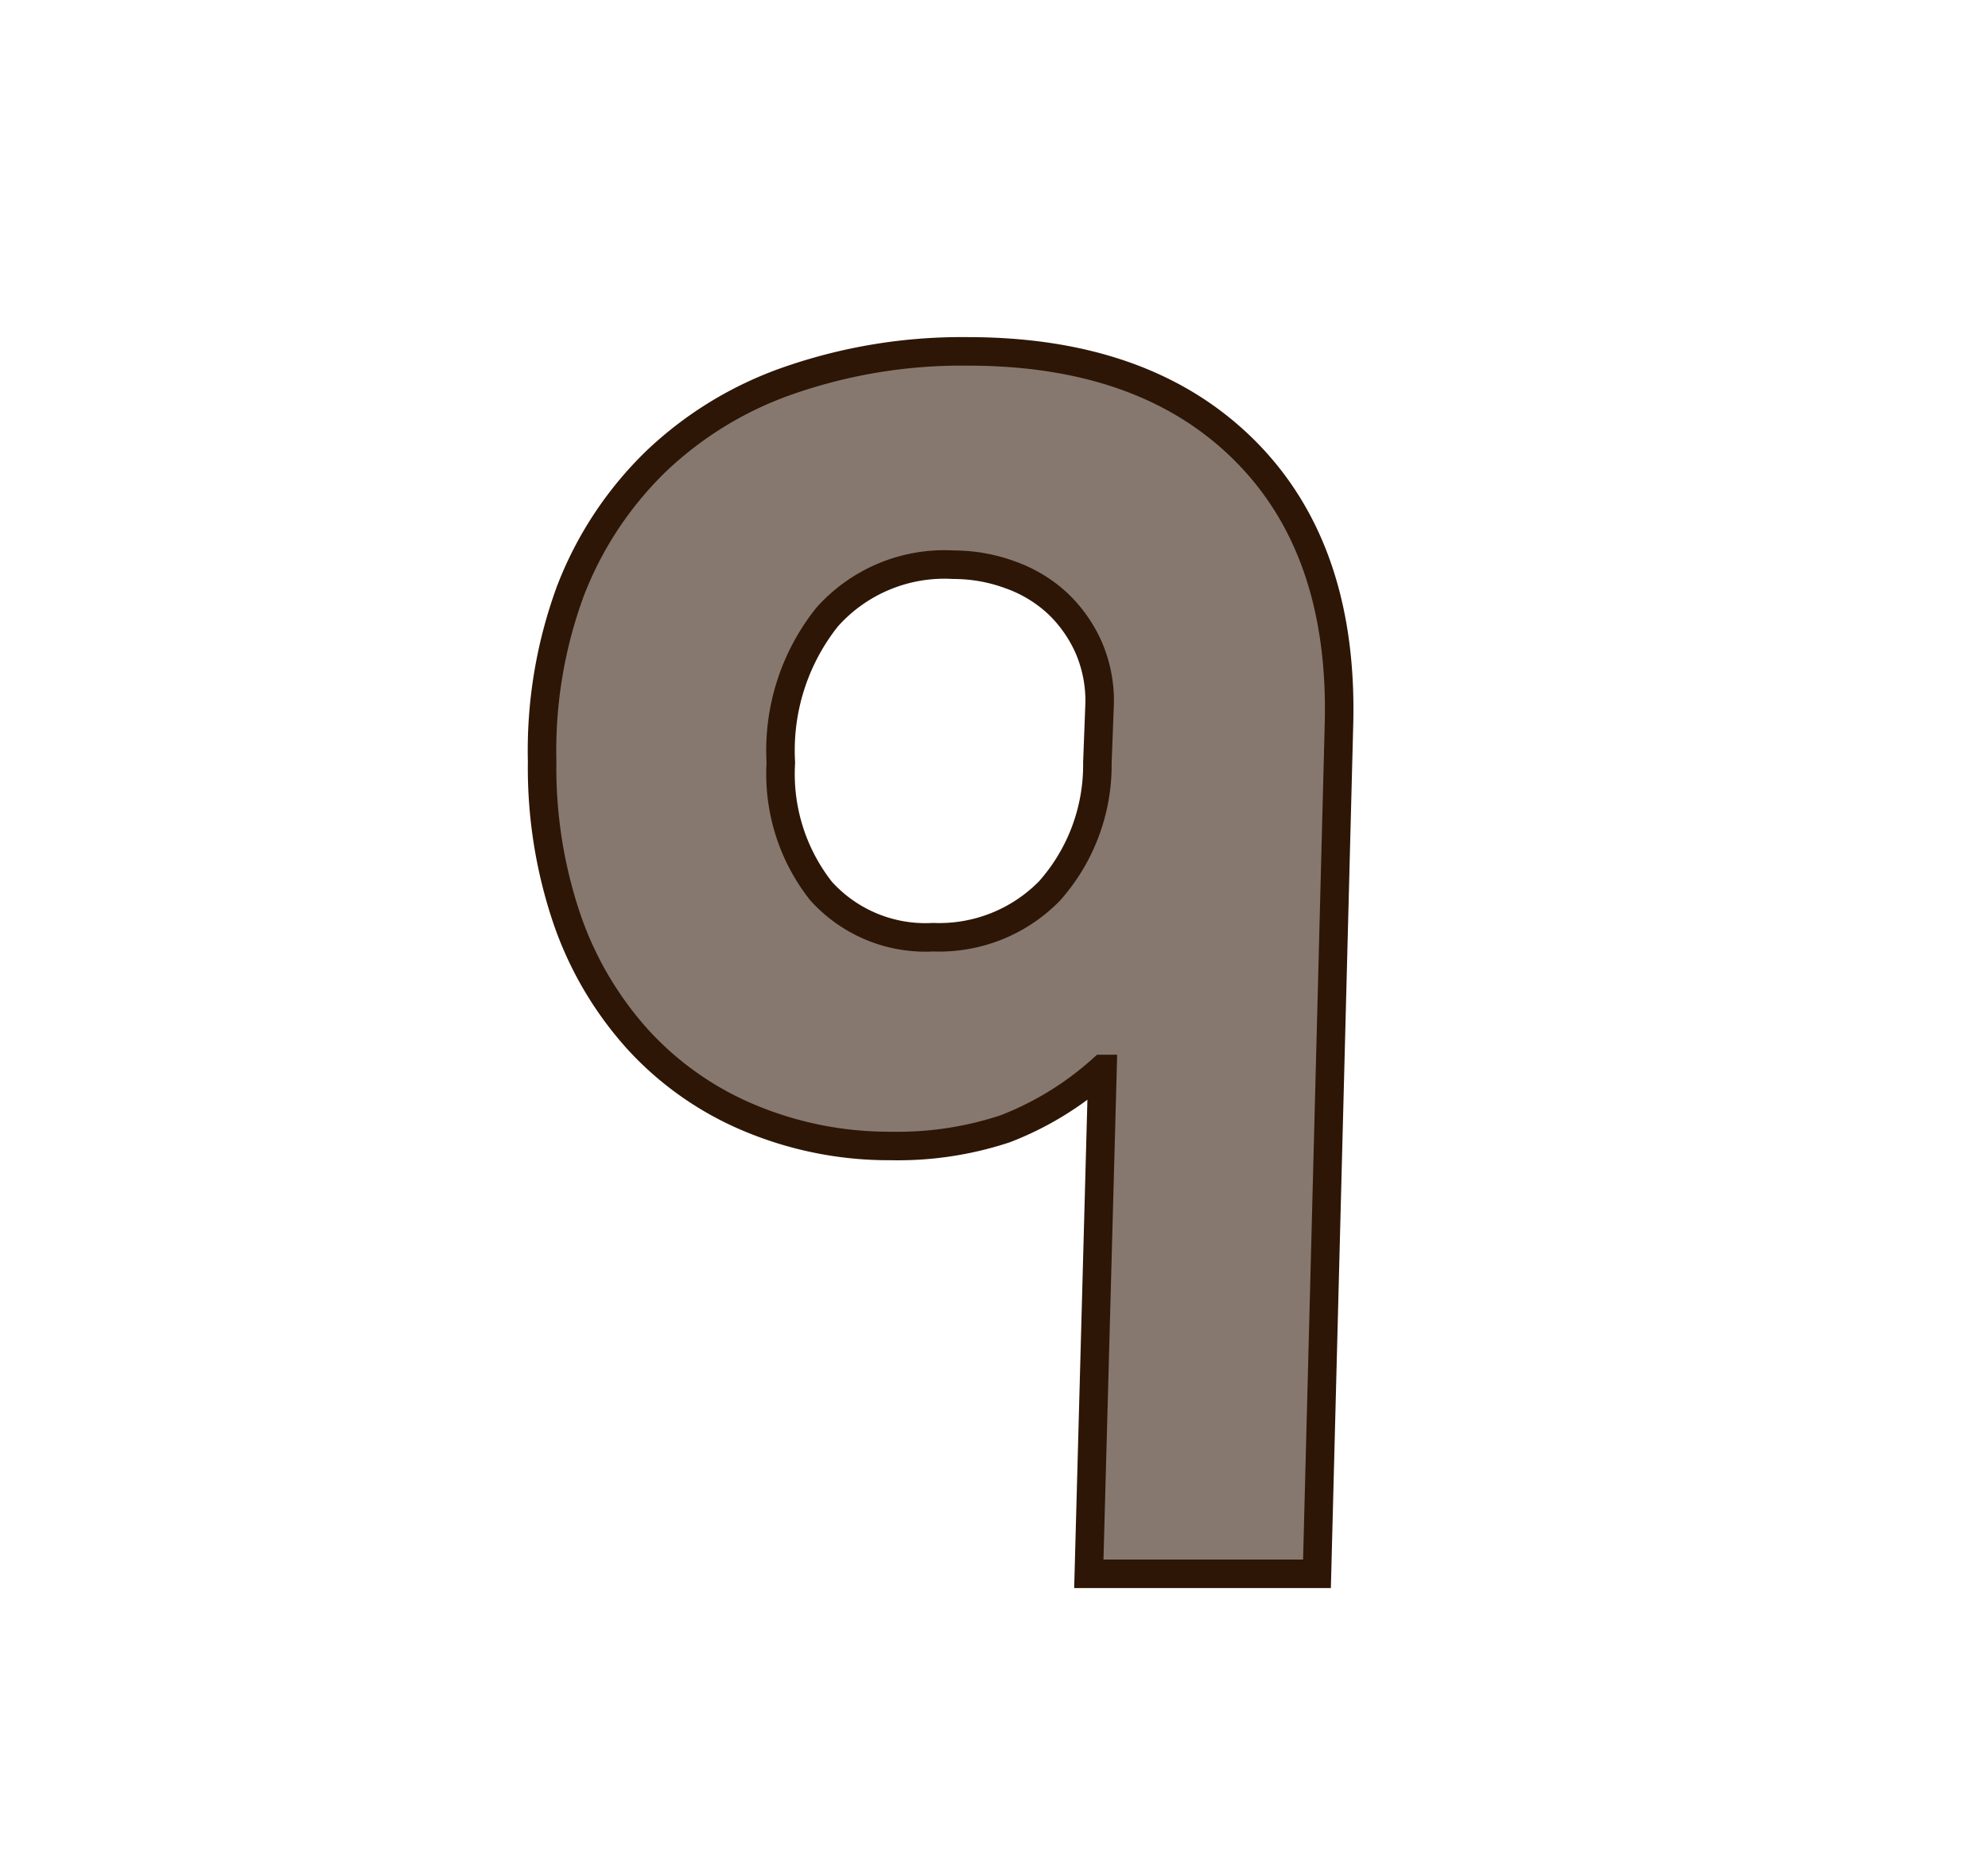 <svg id="Layer_1" data-name="Layer 1" xmlns="http://www.w3.org/2000/svg" viewBox="0 0 69.71 64.98"><defs><style>.cls-1{fill:#87786f;stroke:#2d1606;stroke-miterlimit:10;}</style></defs><path class="cls-1" d="M46.18,55.18h-8l.48-17.7a11,11,0,0,1-3.42,2.1,12,12,0,0,1-4,.6,12.64,12.64,0,0,1-5-1,11.07,11.07,0,0,1-3.87-2.73,12.21,12.21,0,0,1-2.49-4.23,16.48,16.48,0,0,1-.87-5.52,16.19,16.19,0,0,1,1-6,12.66,12.66,0,0,1,3-4.53,12.82,12.82,0,0,1,4.71-2.85,18.47,18.47,0,0,1,6.21-1q6.24,0,9.72,3.48t3.3,9.66ZM38.56,24.64a4.72,4.72,0,0,0-.39-1.95,4.83,4.83,0,0,0-1.08-1.53,4.79,4.79,0,0,0-1.65-1,5.76,5.76,0,0,0-2-.36A5.51,5.51,0,0,0,29,21.64a7.5,7.5,0,0,0-1.62,5.1,6.63,6.63,0,0,0,1.41,4.5,4.93,4.93,0,0,0,3.93,1.62,5.41,5.41,0,0,0,4.08-1.62,6.64,6.64,0,0,0,1.68-4.5Z"/></svg>